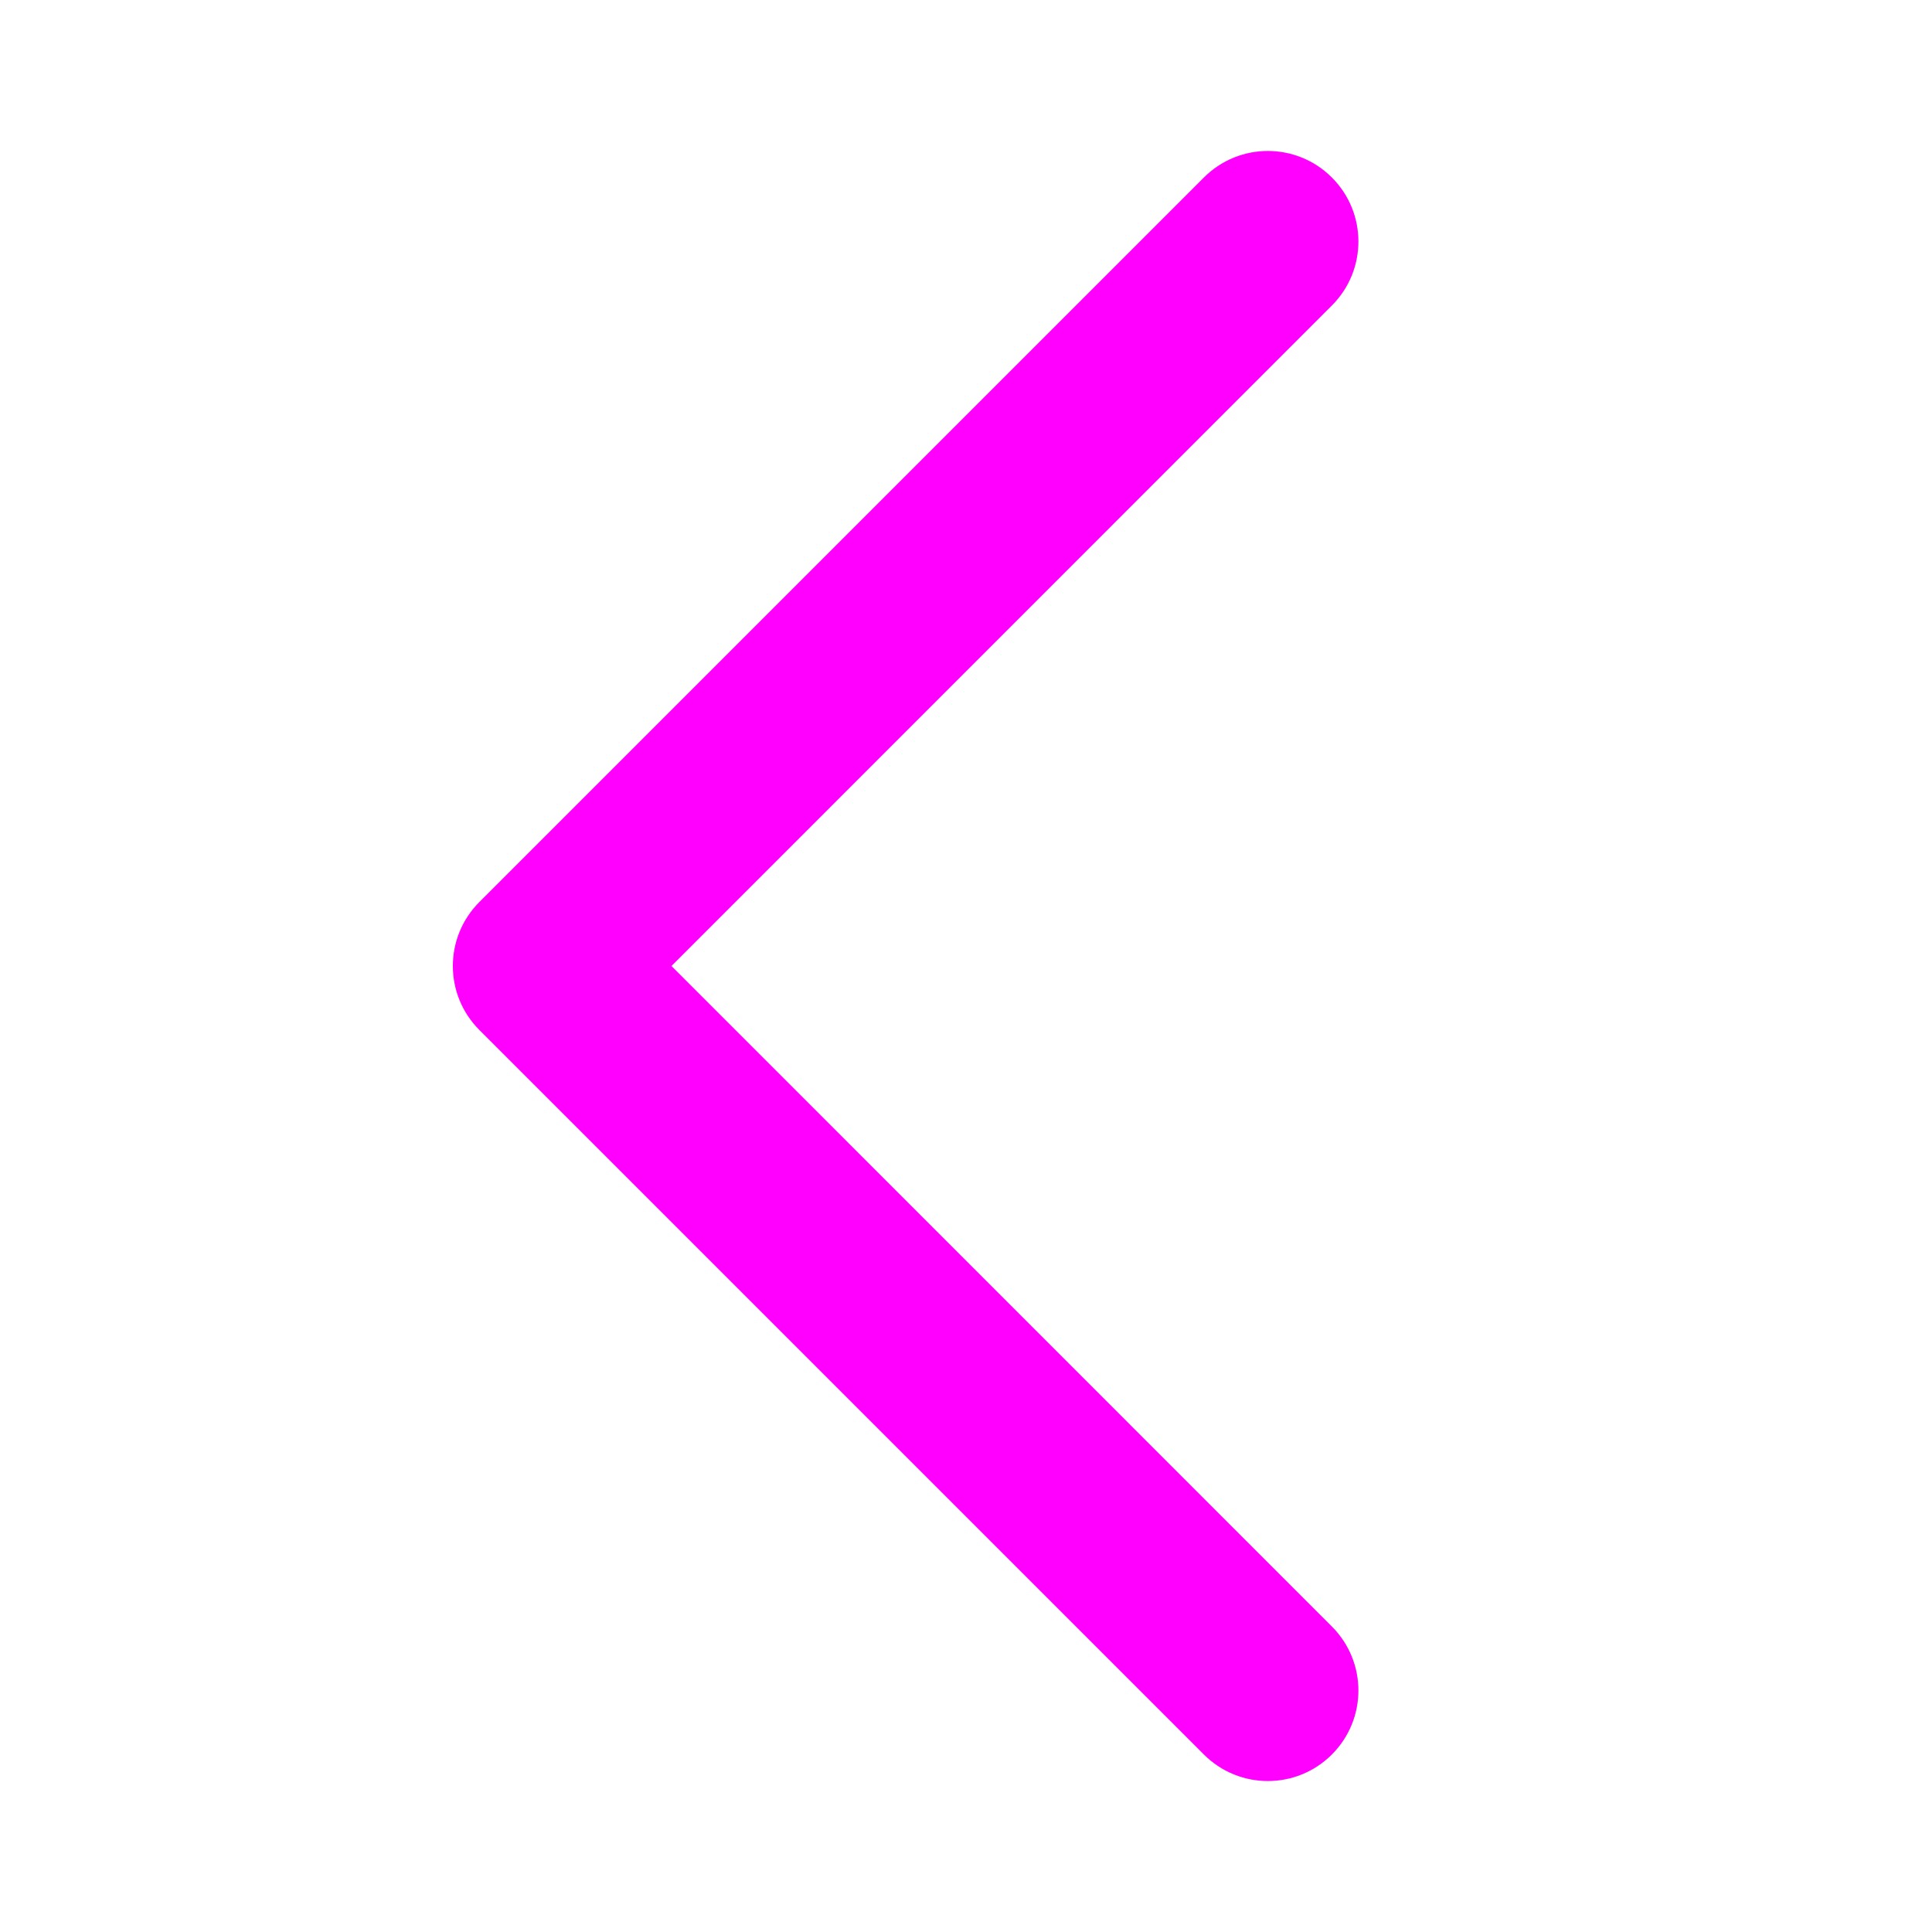 <svg width="16" height="16" viewBox="0 0 16 16" fill="none" xmlns="http://www.w3.org/2000/svg">
<path fill-rule="evenodd" clip-rule="evenodd" d="M11.03 1.47C11.323 1.763 11.323 2.237 11.03 2.53L5.561 8L11.03 13.47C11.323 13.763 11.323 14.237 11.03 14.53C10.737 14.823 10.263 14.823 9.97 14.53L3.97 8.53C3.677 8.237 3.677 7.763 3.97 7.47L9.97 1.47C10.263 1.177 10.737 1.177 11.03 1.47Z" fill="#FF00FF"/>
</svg>
